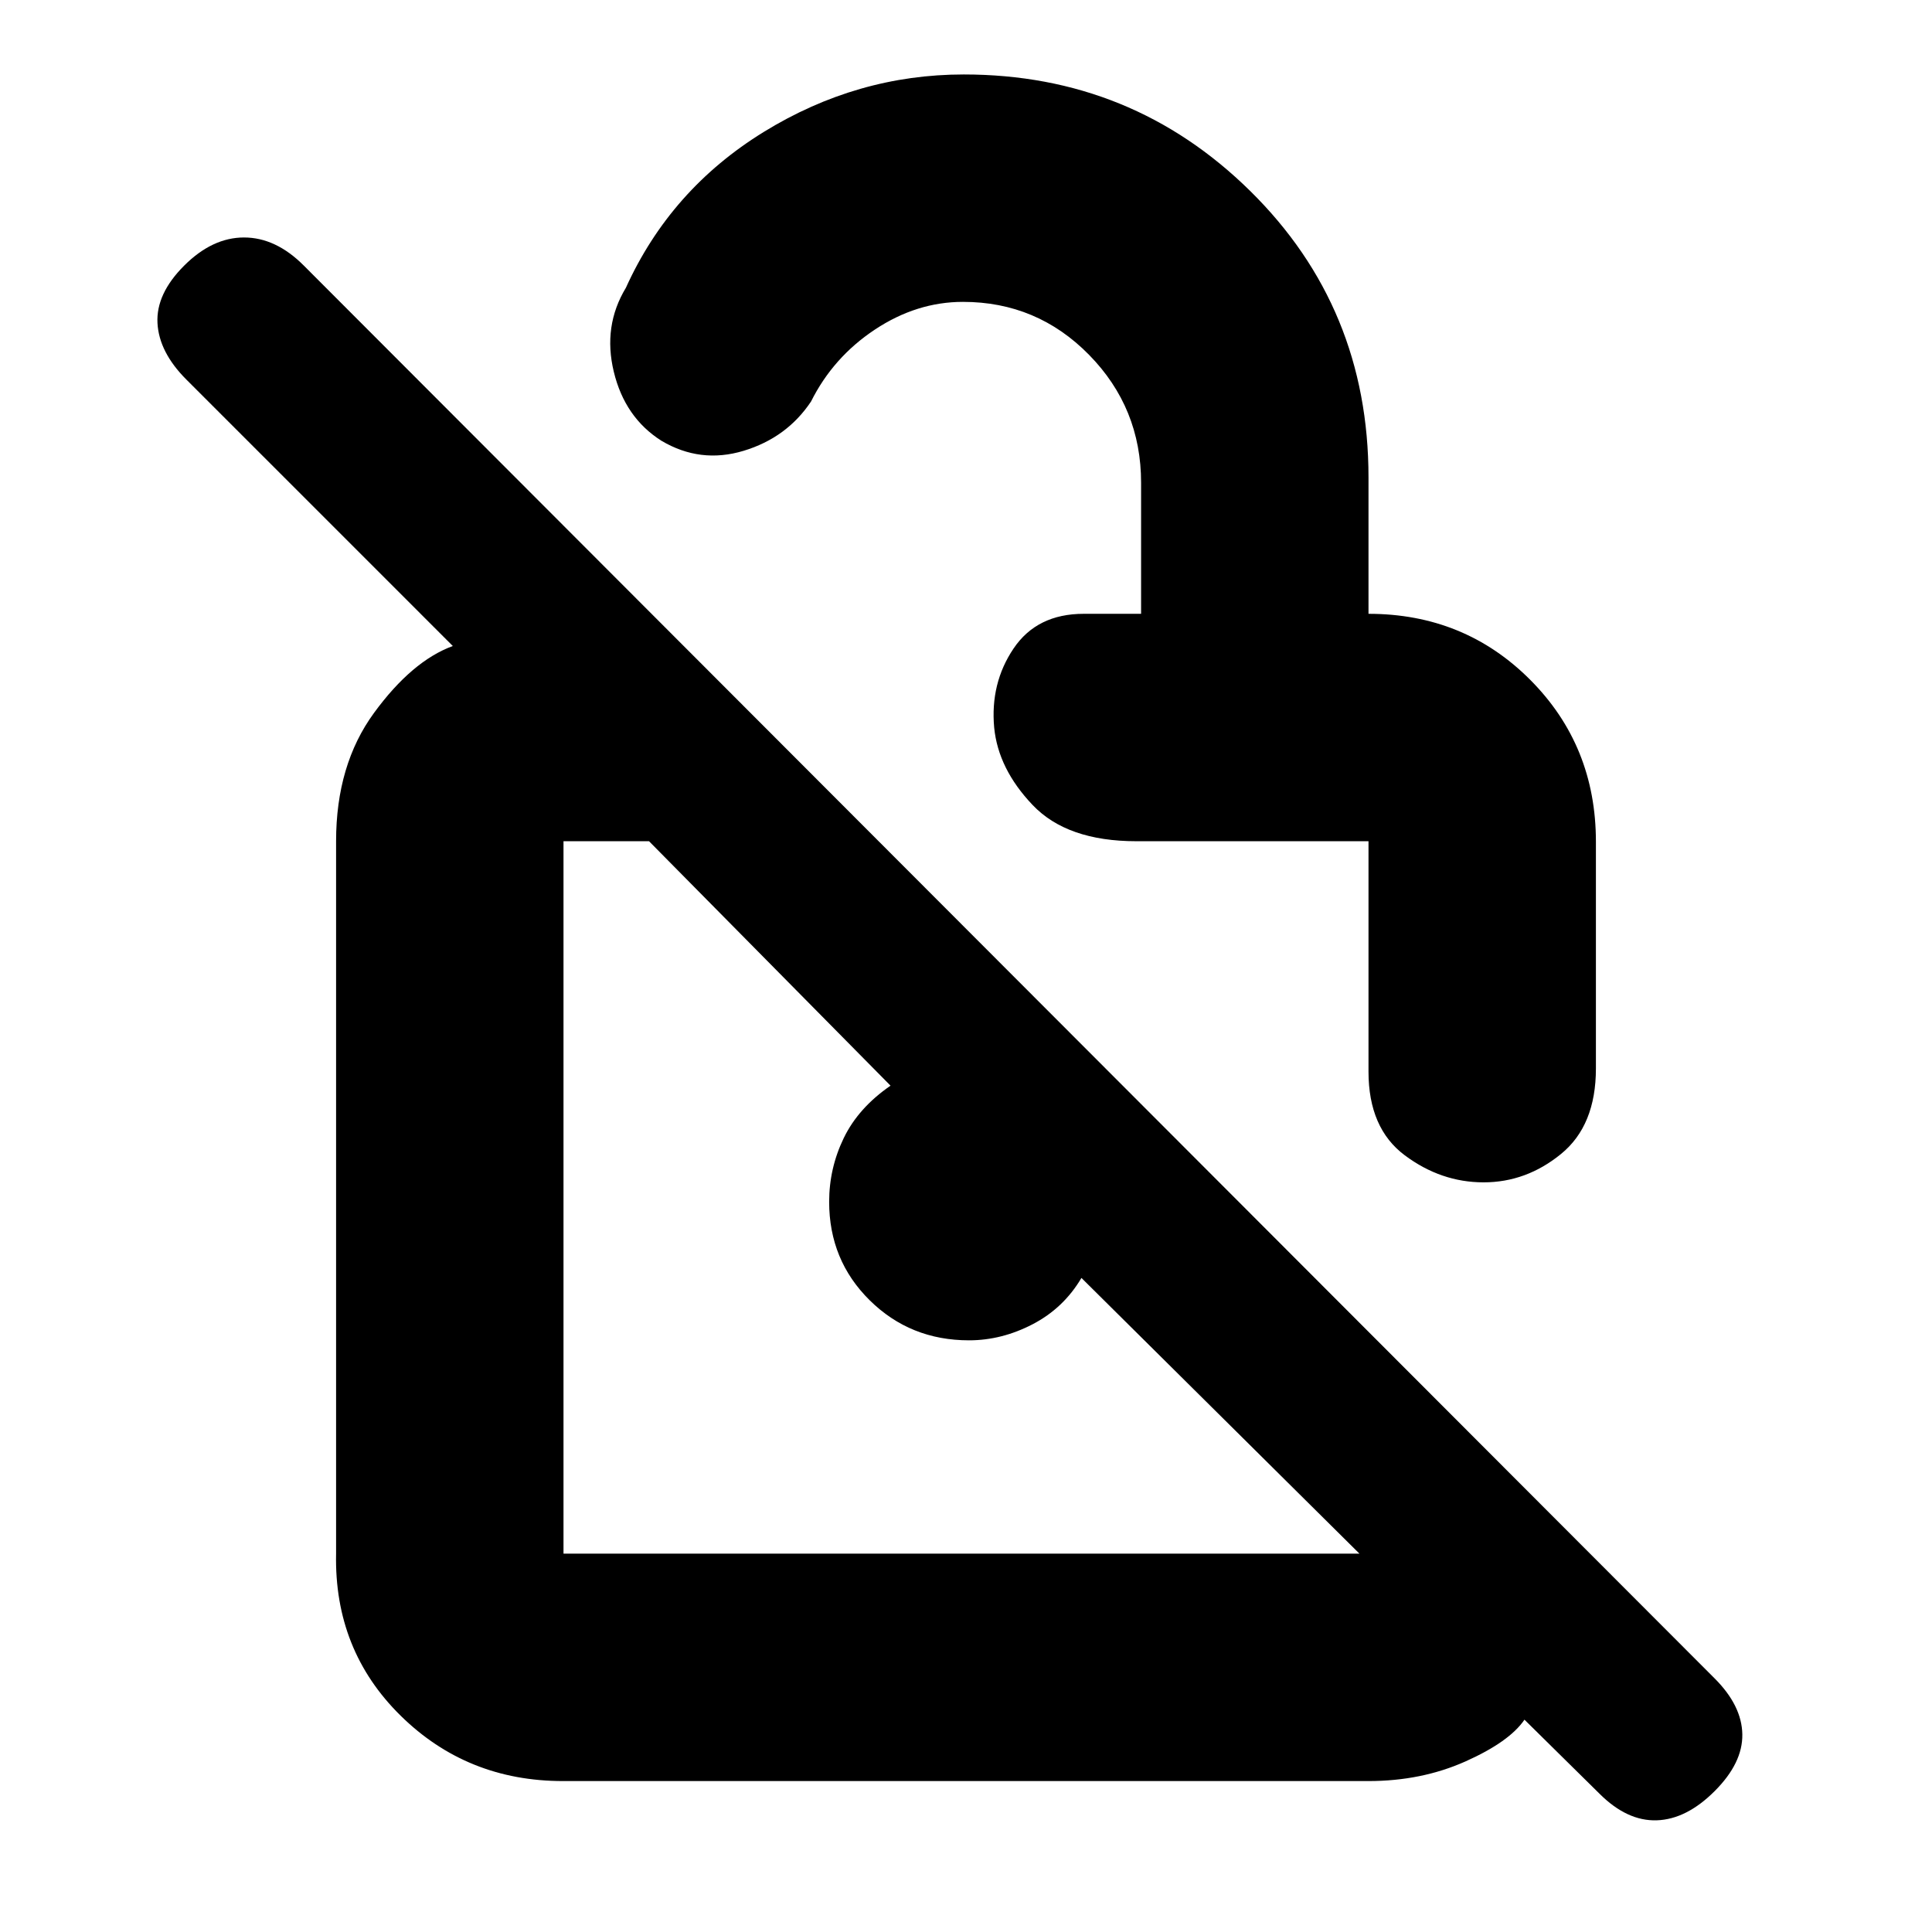 <svg xmlns="http://www.w3.org/2000/svg" height="20" viewBox="0 -960 960 960" width="20"><path d="M567-655v-65.15q0-37.18-25.84-63.52Q515.32-810 478.5-810q-23 0-43.75 13.75T403-760.5q-12 18-33.5 24.5t-40.86-5Q310.5-752.5 305-775.25t6-41.75q22.17-48.92 68.54-77.46Q425.91-923 478.91-923q83.55 0 142.32 57.91Q680-807.18 680-722.79V-655q47.64 0 80.32 32.76Q793-589.48 793-541.73v112.66q0 28.32-17.3 42.44-17.29 14.13-38.5 14.13-21.2 0-39.2-13.45-18-13.45-18-41.55V-542H564.68q-34.43 0-51.55-17.97Q496-577.94 494-598.5q-2-22 9.63-39.25Q515.25-655 538.5-655H567ZM279.72-75q-47.66 0-80.69-32.53T167-188v-354q0-38 18.86-63.78Q204.71-631.56 225-639L92.63-771.37Q79-785 78.25-799.5 77.5-814 91.5-828t29.75-14q15.75 0 29.63 13.88L852-126q13.5 13.5 13.75 27.75T852-70q-14 14-28.75 14.5t-28.51-13.26L757.5-105.5q-7.5 11-29.33 20.75Q706.33-75 680-75H279.72ZM675.5-188 537.36-325q-8.86 15-24.23 23-15.37 8-31.63 8-29.2 0-49.35-19.9Q412-333.8 412-362.84q0-16.66 7.25-31.66t23.25-26.04L322.5-542H280v354h395.5Zm-186-187ZM613-482Z"/></svg>